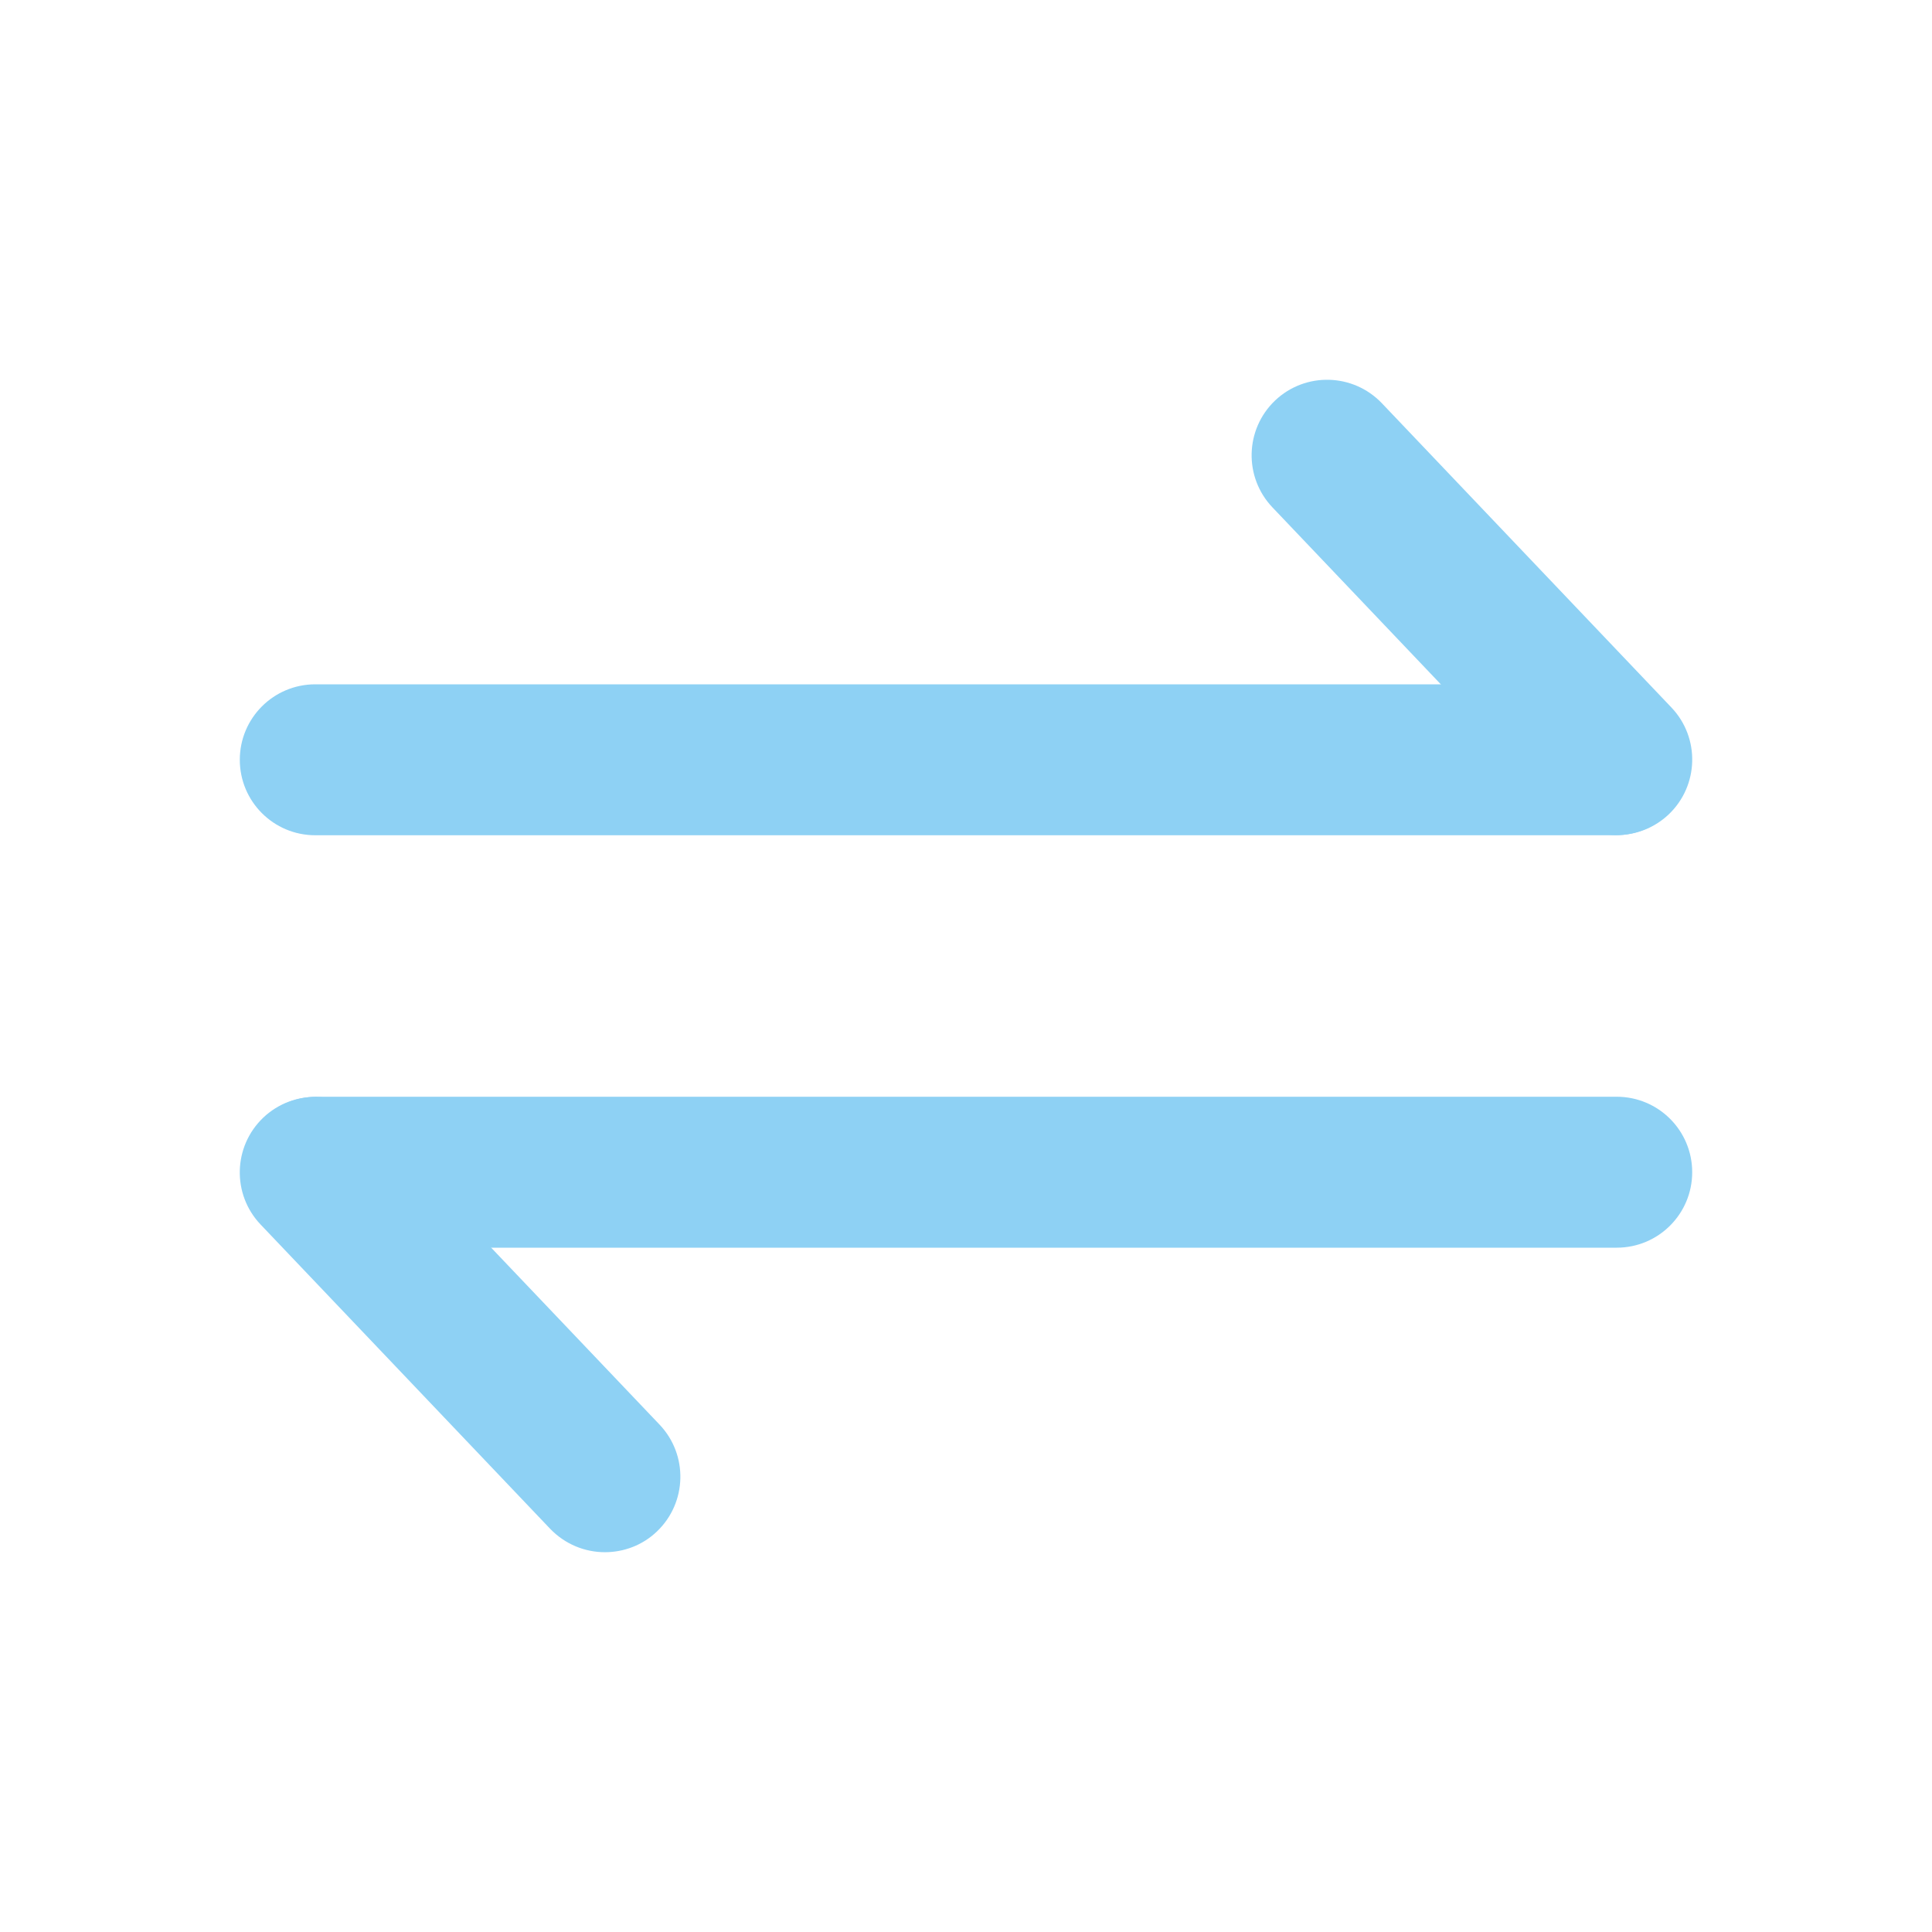 <?xml version="1.0" standalone="no"?><!DOCTYPE svg PUBLIC "-//W3C//DTD SVG 1.1//EN" "http://www.w3.org/Graphics/SVG/1.1/DTD/svg11.dtd"><svg t="1735887508513" class="icon" viewBox="0 0 1024 1024" version="1.1" xmlns="http://www.w3.org/2000/svg" p-id="5110" xmlns:xlink="http://www.w3.org/1999/xlink" width="200" height="200"><path d="M856.2 442.7H167.1c-22.1 0-40-17.9-40-40s17.9-40 40-40h689.1c22.1 0 40 17.9 40 40s-17.9 40-40 40z" fill="#8ed1f4" p-id="5111"></path><path d="M856.9 442.6c-10.6 0-21.1-4.2-29-12.4L674.4 268.9c-15.2-16-14.6-41.3 1.4-56.6 16-15.2 41.3-14.6 56.6 1.4L885.9 375c15.2 16 14.6 41.3-1.4 56.6-7.8 7.4-17.7 11-27.6 11z" fill="#8ed1f4" p-id="5112"></path><path d="M856.9 661.3H167.8c-22.1 0-40-17.9-40-40s17.9-40 40-40h689.1c22.1 0 40 17.9 40 40s-17.9 40-40 40z" fill="#8ed1f4" p-id="5113"></path><path d="M320.6 822.7c-10.6 0-21.1-4.2-29-12.4L138.1 649c-15.2-16-14.6-41.3 1.4-56.6 16-15.2 41.3-14.6 56.6 1.4l153.5 161.3c15.2 16 14.6 41.3-1.4 56.6-7.7 7.4-17.7 11-27.6 11z" fill="#8ed1f4" p-id="5114"></path></svg>